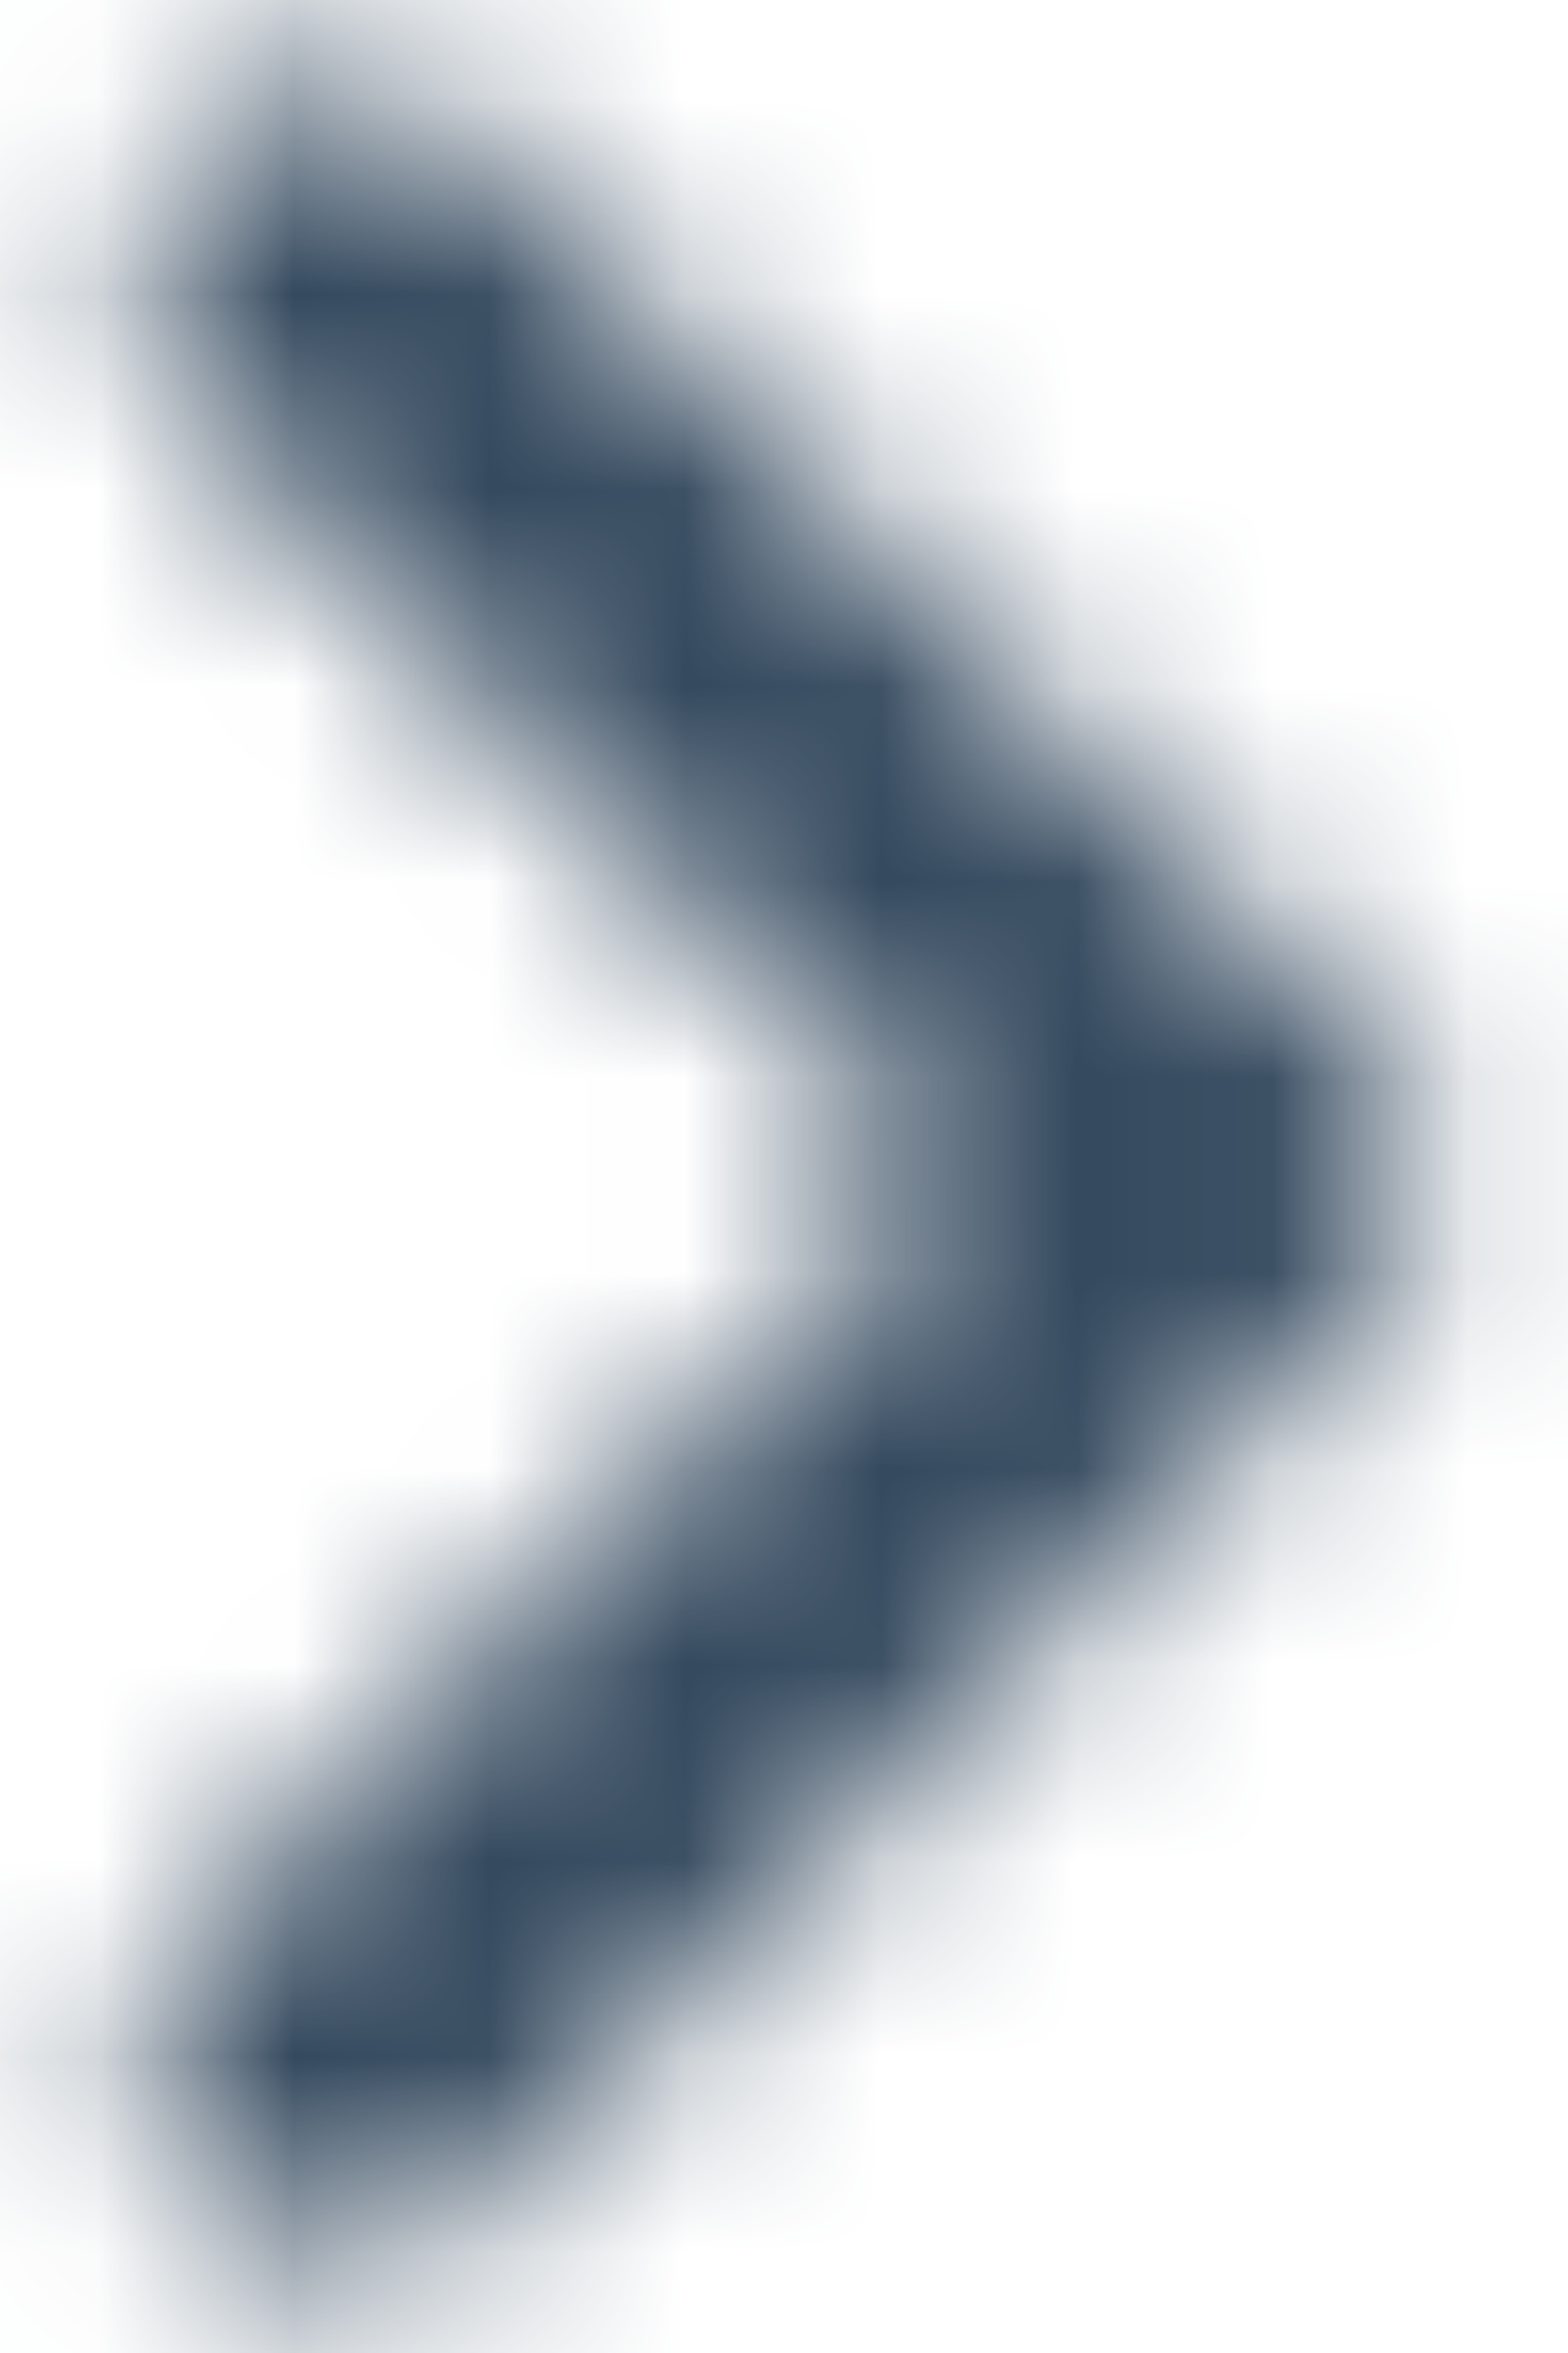 <?xml version="1.0" encoding="UTF-8"?>
<svg width="8px" height="12px" viewBox="0 0 8 12" version="1.1" xmlns="http://www.w3.org/2000/svg" xmlns:xlink="http://www.w3.org/1999/xlink">
    <!-- Generator: Sketch 51.1 (57501) - http://www.bohemiancoding.com/sketch -->
    <title>Icon / Keyboard Arrow - Left / Rounded</title>
    <desc>Created with Sketch.</desc>
    <defs>
        <path d="M15,6.705 C14.813,6.518 14.56,6.413 14.295,6.413 C14.03,6.413 13.777,6.518 13.59,6.705 L9,11.295 C8.61,11.685 8.61,12.315 9,12.705 L13.59,17.295 C13.98,17.685 14.61,17.685 15,17.295 C15.39,16.905 15.39,16.275 15,15.885 L11.12,11.995 L15,8.115 C15.39,7.725 15.38,7.085 15,6.705 Z" id="path-1"></path>
    </defs>
    <g id="Page-1" stroke="none" stroke-width="1" fill="none" fill-rule="evenodd">
        <g id="Icon-/-Keyboard-Arrow---Left-/-Rounded" transform="translate(4, 6) rotate(-180) translate(-4, -6) translate(-8, -6)">
            <mask id="mask-2" fill="white">
                <use xlink:href="#path-1"></use>
            </mask>
            <g id="icon/navigation/chevron_left_24px" fill-rule="nonzero"></g>
            <g id="✱-/-Color-/-Icons-/-Selected-/-On-Surface-/-Inactive" mask="url(#mask-2)" fill="#34495E" fill-rule="evenodd">
                <rect id="Rectangle" x="0" y="0" width="24" height="24"></rect>
            </g>
        </g>
    </g>
</svg>